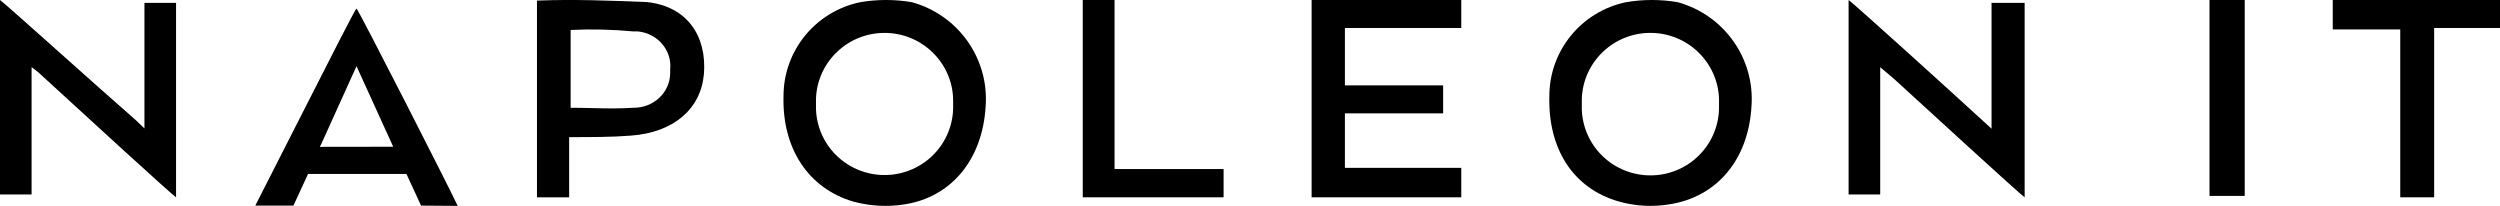 <svg width="170" height="14" viewBox="0 0 170 14" fill="none" xmlns="http://www.w3.org/2000/svg">
<path fill-rule="evenodd" clip-rule="evenodd" d="M105.356 6.525C105.256 10.114 106.962 12.804 110.072 13.7C111.183 14.015 112.35 14.083 113.49 13.899C116.791 13.4 118.9 10.81 119.101 7.224C119.339 3.98 117.24 1.019 114.084 0.149C112.922 -0.05 111.735 -0.05 110.573 0.149C107.535 0.781 105.358 3.442 105.356 6.525ZM112.381 2.239C114.957 2.323 116.977 4.465 116.893 7.024V7.417C116.848 9.078 115.91 10.588 114.437 11.375C112.963 12.162 111.178 12.104 109.758 11.225C108.338 10.346 107.501 8.78 107.563 7.119V6.721C107.647 4.162 109.804 2.155 112.381 2.239Z" fill="black"/>
<path d="M2.148 4.57V13.223H0V0C0.409 0.293 6.445 5.736 9.209 8.148L9.822 8.732V0.195H11.972V13.417C11.563 13.13 5.723 7.778 2.968 5.251C2.715 5.003 2.44 4.775 2.148 4.57Z" fill="black"/>
<path fill-rule="evenodd" clip-rule="evenodd" d="M38.702 13.417V9.324C40.16 9.324 41.618 9.324 42.867 9.224C45.783 9.024 47.658 7.428 47.867 5.032C48.074 2.441 46.72 0.441 44.013 0.142C41.514 0.041 39.014 -0.059 36.514 0.041V13.417H38.702ZM38.803 7.328V2.037C40.227 1.969 41.654 2.003 43.073 2.137H43.385C44.735 2.278 45.712 3.438 45.572 4.733V4.993C45.554 6.298 44.435 7.343 43.073 7.328C42.105 7.394 41.183 7.372 40.245 7.35C39.771 7.339 39.293 7.328 38.803 7.328Z" fill="black"/>
<path d="M127.854 4.57V13.223H125.704V0C126.115 0.293 132.458 6.029 135.425 8.751V0.195H137.676V13.417C137.267 13.126 131.434 7.778 128.775 5.347L127.854 4.57Z" fill="black"/>
<path d="M163.217 13.417V2.001H158.627V0H170V1.903H165.523V13.417H163.217Z" fill="black"/>
<path d="M150.246 13.417V0H152.641V13.321H150.246V13.417Z" fill="black"/>
<path d="M99.366 0V1.903H91.453V5.806H98.133V7.709H91.453V11.414H99.366V13.417H89.19V0H99.366Z" fill="black"/>
<path d="M73.627 0H75.789V11.495H83.204V13.417H73.627V0Z" fill="black"/>
<path fill-rule="evenodd" clip-rule="evenodd" d="M53.279 6.525C53.178 10.113 54.985 12.802 57.994 13.699C59.138 14.016 60.339 14.084 61.512 13.897C64.715 13.399 66.821 10.818 67.024 7.223C67.261 3.979 65.162 1.019 62.007 0.149C60.845 -0.05 59.657 -0.05 58.495 0.149C55.457 0.781 53.281 3.442 53.279 6.525ZM60.302 2.24C62.878 2.324 64.897 4.465 64.813 7.023V7.421C64.758 9.076 63.819 10.576 62.349 11.356C60.879 12.137 59.102 12.079 57.686 11.205C56.271 10.331 55.432 8.773 55.487 7.118V6.72C55.571 4.162 57.727 2.157 60.302 2.24Z" fill="black"/>
<path fill-rule="evenodd" clip-rule="evenodd" d="M31.027 13.805L31.127 14L28.632 13.981L27.636 11.826H20.95L19.953 13.981H17.359L18.556 11.63C19.201 10.369 19.95 8.896 20.688 7.443C22.461 3.953 24.172 0.583 24.243 0.583C24.343 0.583 30.728 13.119 31.027 13.805ZM21.848 9.79L21.748 9.985L26.738 9.978L24.243 4.5L21.848 9.79Z" fill="black"/>
</svg>
